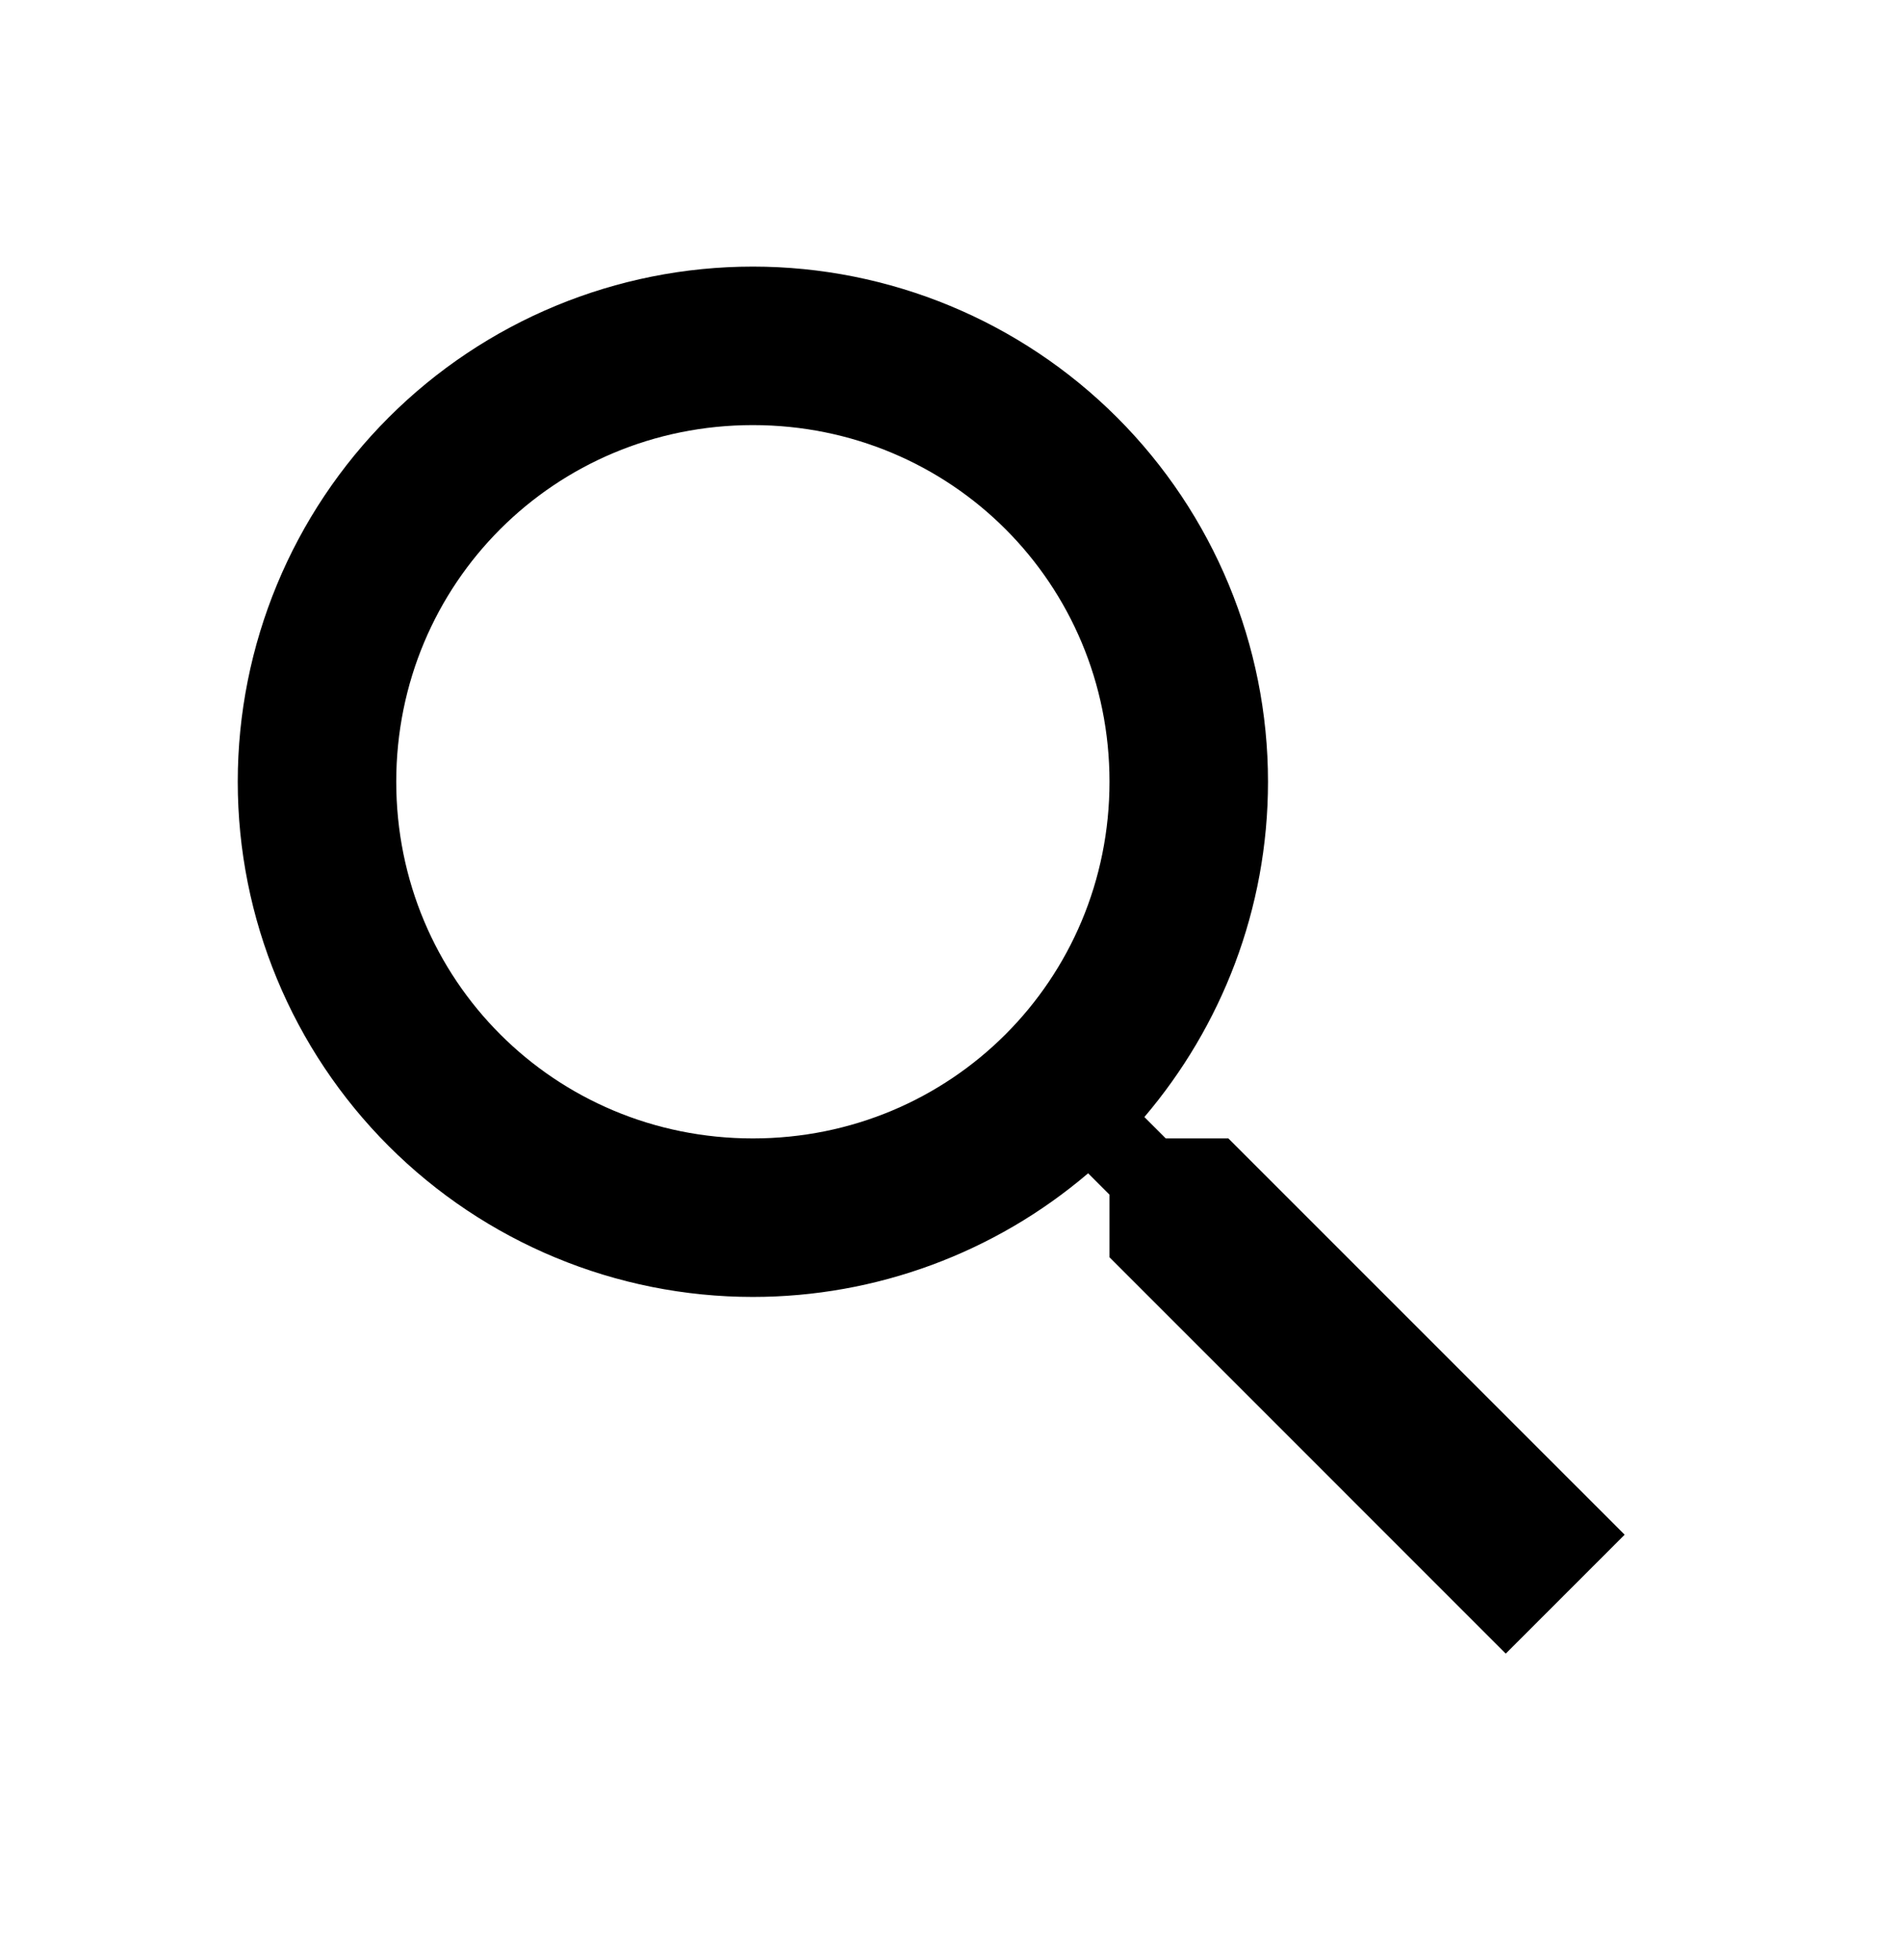 <svg width="33" height="34" viewBox="0 0 33 34" fill="none" xmlns="http://www.w3.org/2000/svg">
<path d="M13.062 4.625C15.433 4.625 17.706 5.567 19.382 7.243C21.058 8.919 22 11.192 22 13.562C22 15.776 21.189 17.811 19.855 19.379L20.226 19.75H21.312L28.188 26.625L26.125 28.688L19.25 21.812V20.726L18.879 20.355C17.257 21.739 15.195 22.5 13.062 22.5C10.692 22.5 8.419 21.558 6.743 19.882C5.067 18.206 4.125 15.933 4.125 13.562C4.125 11.192 5.067 8.919 6.743 7.243C8.419 5.567 10.692 4.625 13.062 4.625ZM13.062 7.375C9.625 7.375 6.875 10.125 6.875 13.562C6.875 17 9.625 19.75 13.062 19.75C16.5 19.75 19.25 17 19.25 13.562C19.25 10.125 16.5 7.375 13.062 7.375Z" fill="currentColor"/>
</svg>
